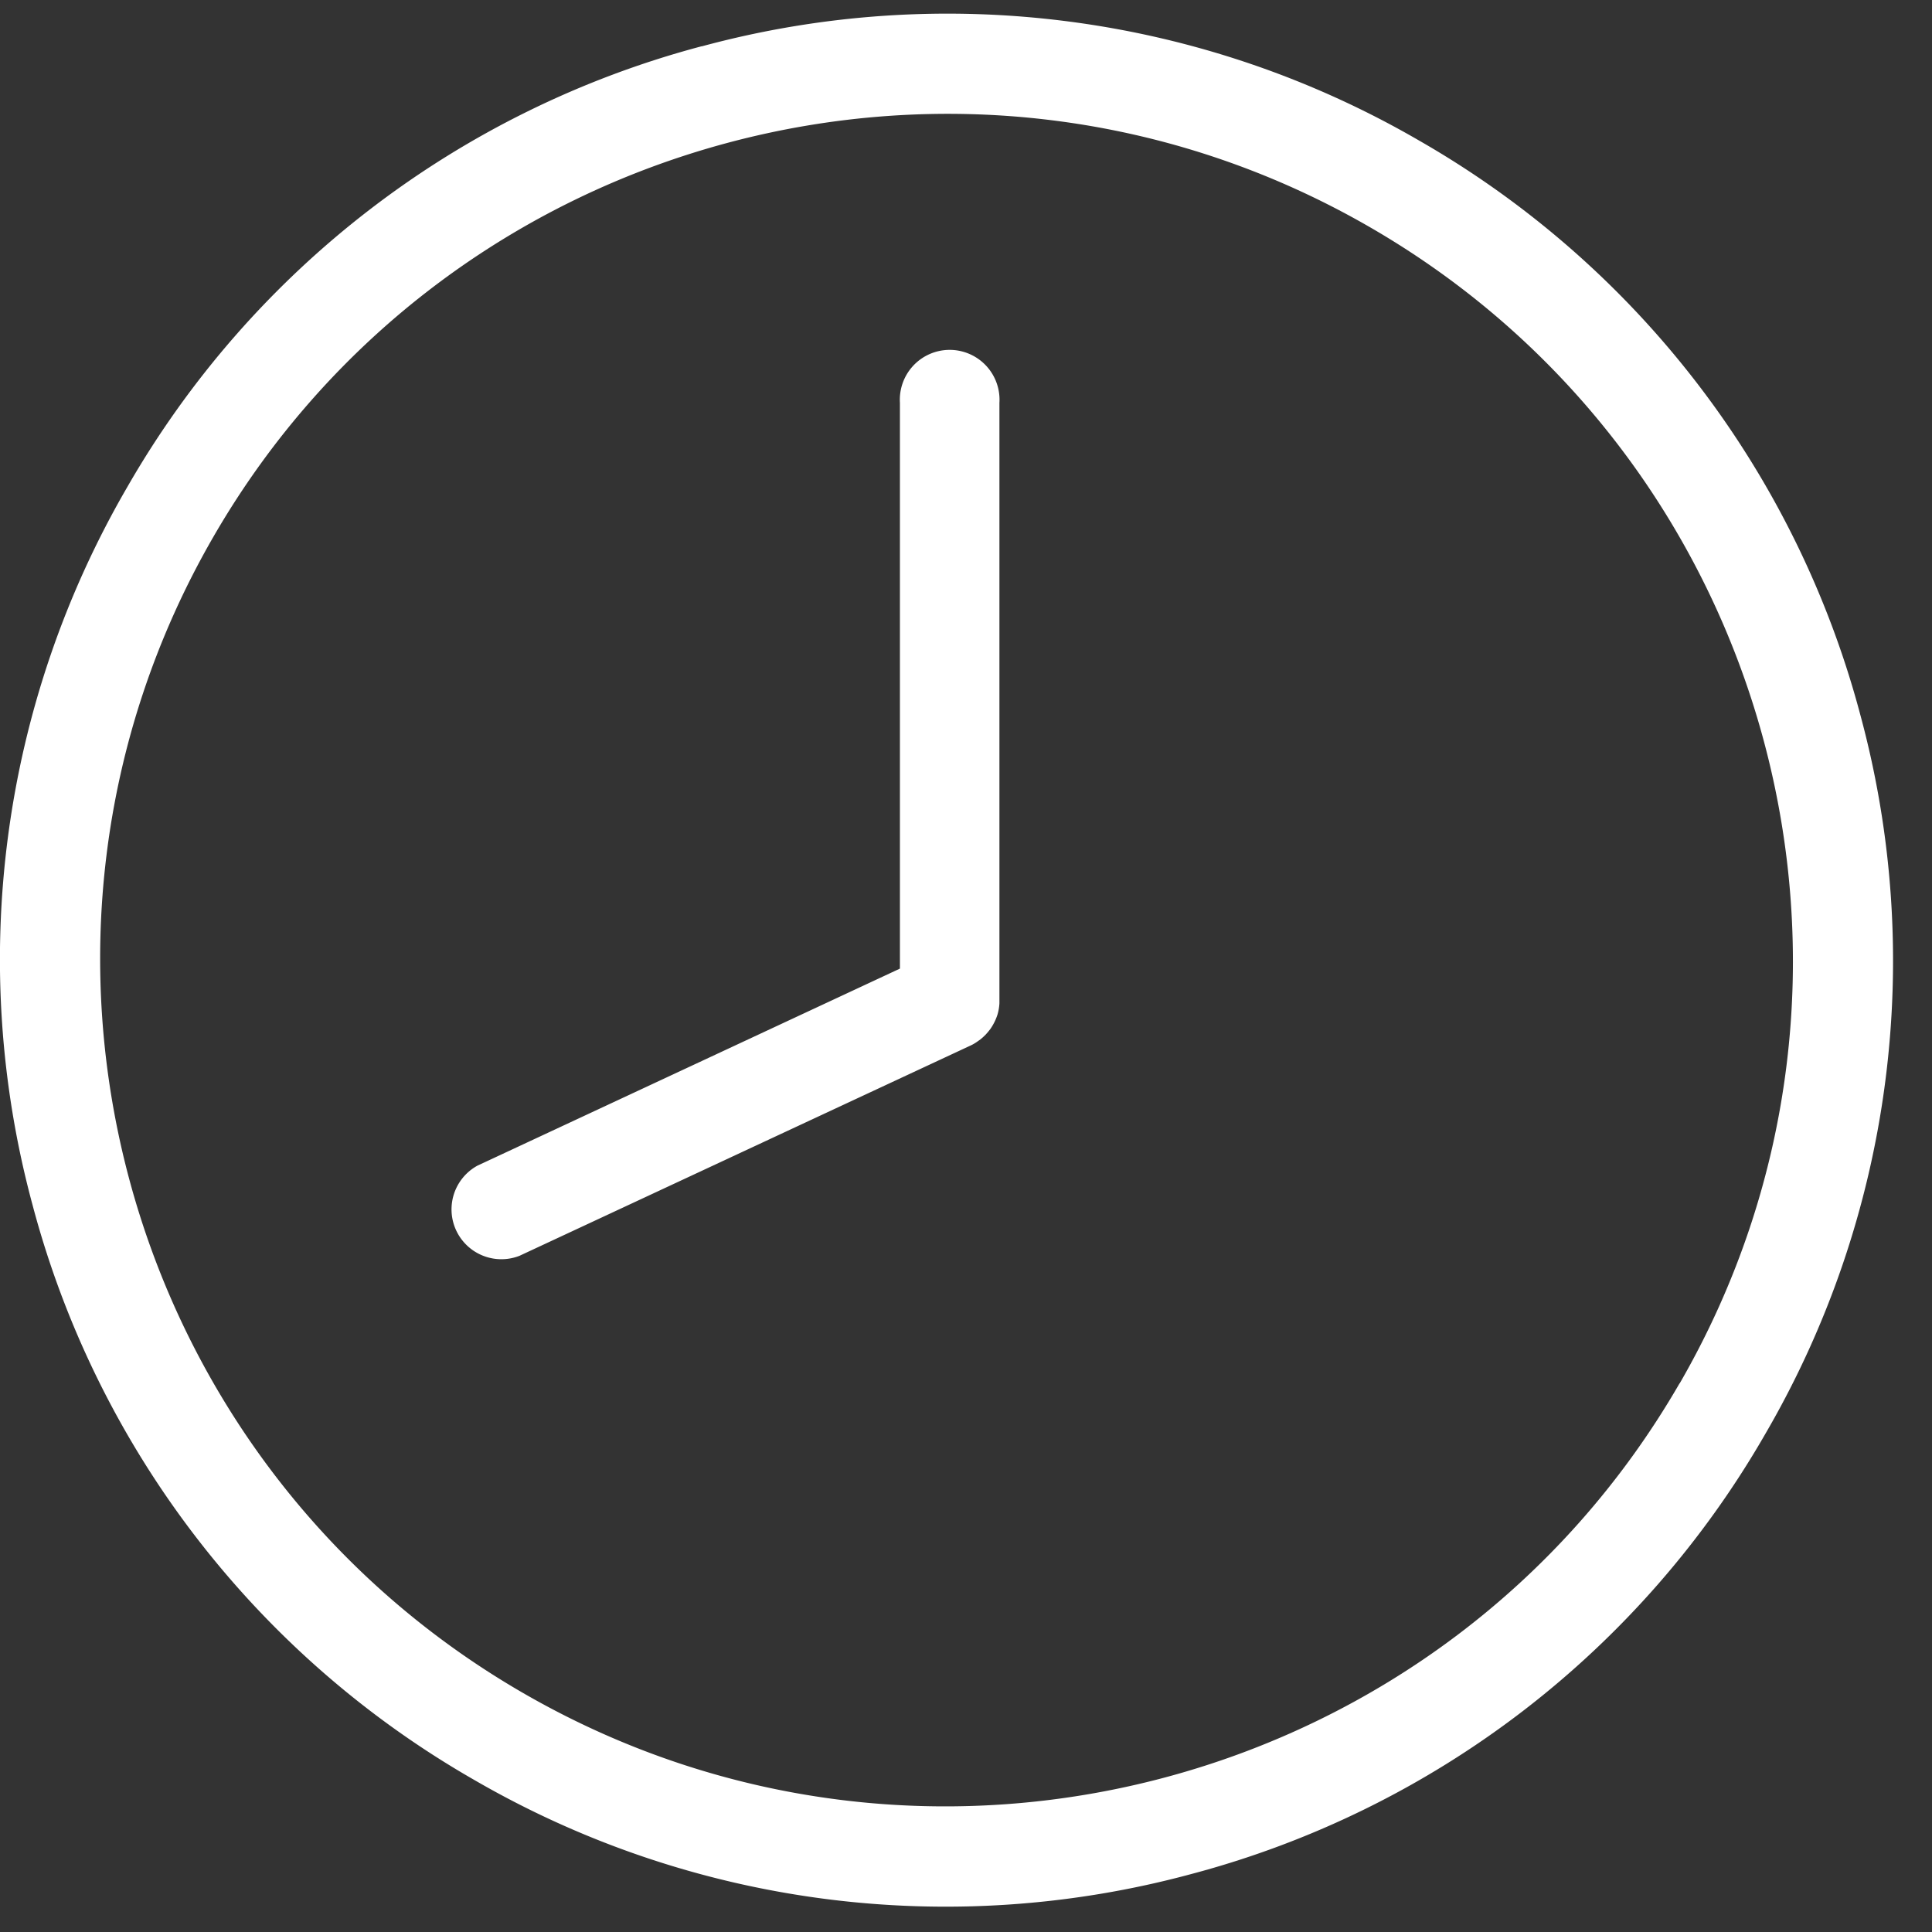 <svg xmlns="http://www.w3.org/2000/svg" width="20" height="20" viewBox="0 0 20 20">
    <rect x="0" y="0" width="20" height="20" fill="#333333" stroke="none"/>
    <path fill="#FFF" fill-rule="nonzero" d="M7.263.479a9.73 9.73 0 0 0-5.946 4.564 9.732 9.732 0 0 0-.98 7.431 9.73 9.73 0 0 0 4.564 5.947 9.734 9.734 0 0 0 7.431.979 9.726 9.726 0 0 0 5.947-4.564 9.732 9.732 0 0 0 .98-7.432 9.726 9.726 0 0 0-4.565-5.947A9.728 9.728 0 0 0 7.264.48zM17.387 14.32c-2.416 4.185-7.786 5.623-11.97 3.207-4.185-2.416-5.624-7.785-3.208-11.97C4.625 1.373 9.995-.065 14.18 2.351c4.185 2.416 5.624 7.785 3.208 11.97zM9.316 4.17v5.857l-4.374 2.04a.516.516 0 0 0 .436.933l4.672-2.178a.432.432 0 0 0 .065-.038l.034-.024.028-.024.025-.024.024-.027.024-.03a.56.56 0 0 0 .076-.152.509.509 0 0 0 .02-.118V4.17a.516.516 0 1 0-1.03 0z"/>
</svg>
